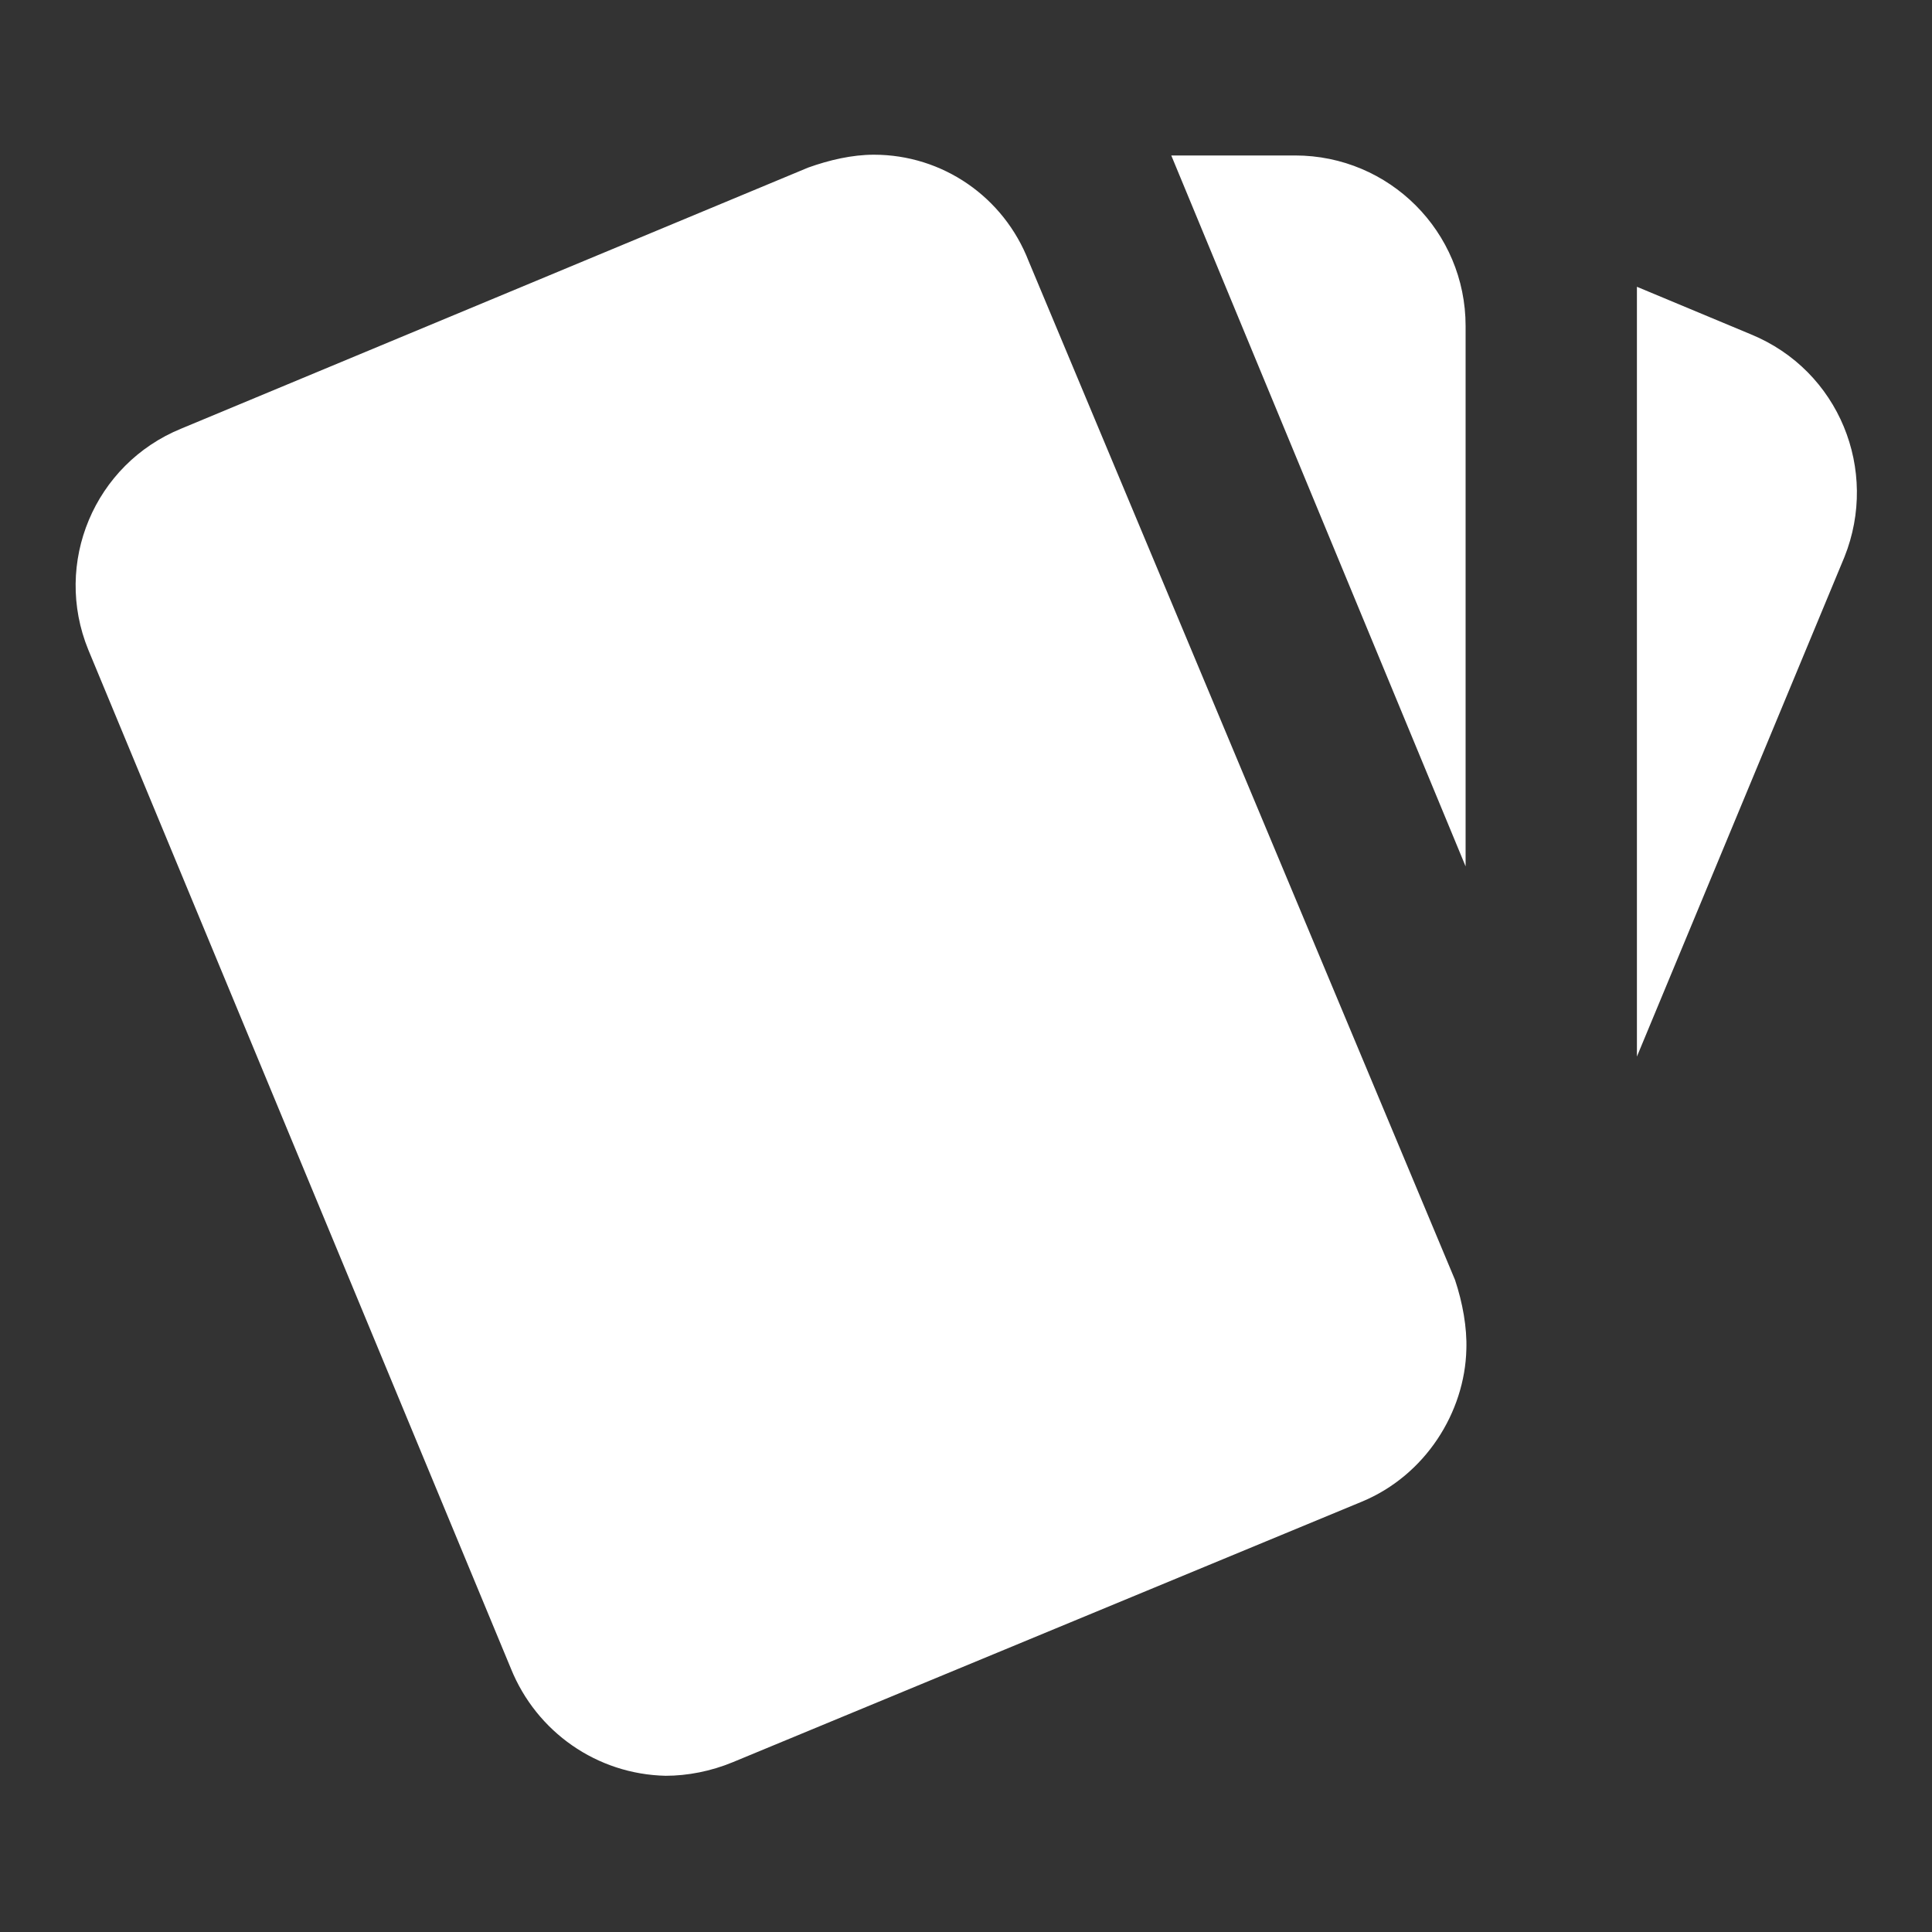 <!--?xml version="1.0" encoding="utf-8"?-->
<!-- Svg Vector Icons : http://www.onlinewebfonts.com/icon -->

<svg version="1.1" xmlns="http://www.w3.org/2000/svg" xmlns:xlink="http://www.w3.org/1999/xlink" x="0px" y="0px" viewBox="0 0 256 256" enable-background="new 0 0 256 256" xml:space="preserve">
<rect x="0" y="0" width="256" height="256" fill="#333333" stroke="none"/>
<g> <path fill="#ffffff" data-title="Layer 0" xs="0" d="M232,44.3L216.9,38v102l27.5-66.2C249,62.3,243.7,49.1,232,44.3 M11.7,86.1l56,135 c3.4,8.4,11.4,14,20.5,14.2c2.9,0,6-0.6,8.9-1.8l83.3-34.5c8.5-3.5,13.7-11.9,13.9-20.2c0.1-2.9-0.5-6.2-1.5-9.2l-56.5-135 c-3.3-8.5-11.4-14.1-20.5-14.1c-2.9,0-5.9,0.7-8.7,1.7L24,56.8C12.5,61.5,7,74.6,11.7,86.1 M194.2,43.2c0-12.5-10.1-22.6-22.6-22.6 h-16.4l39,94.2"/></g>
</svg>
